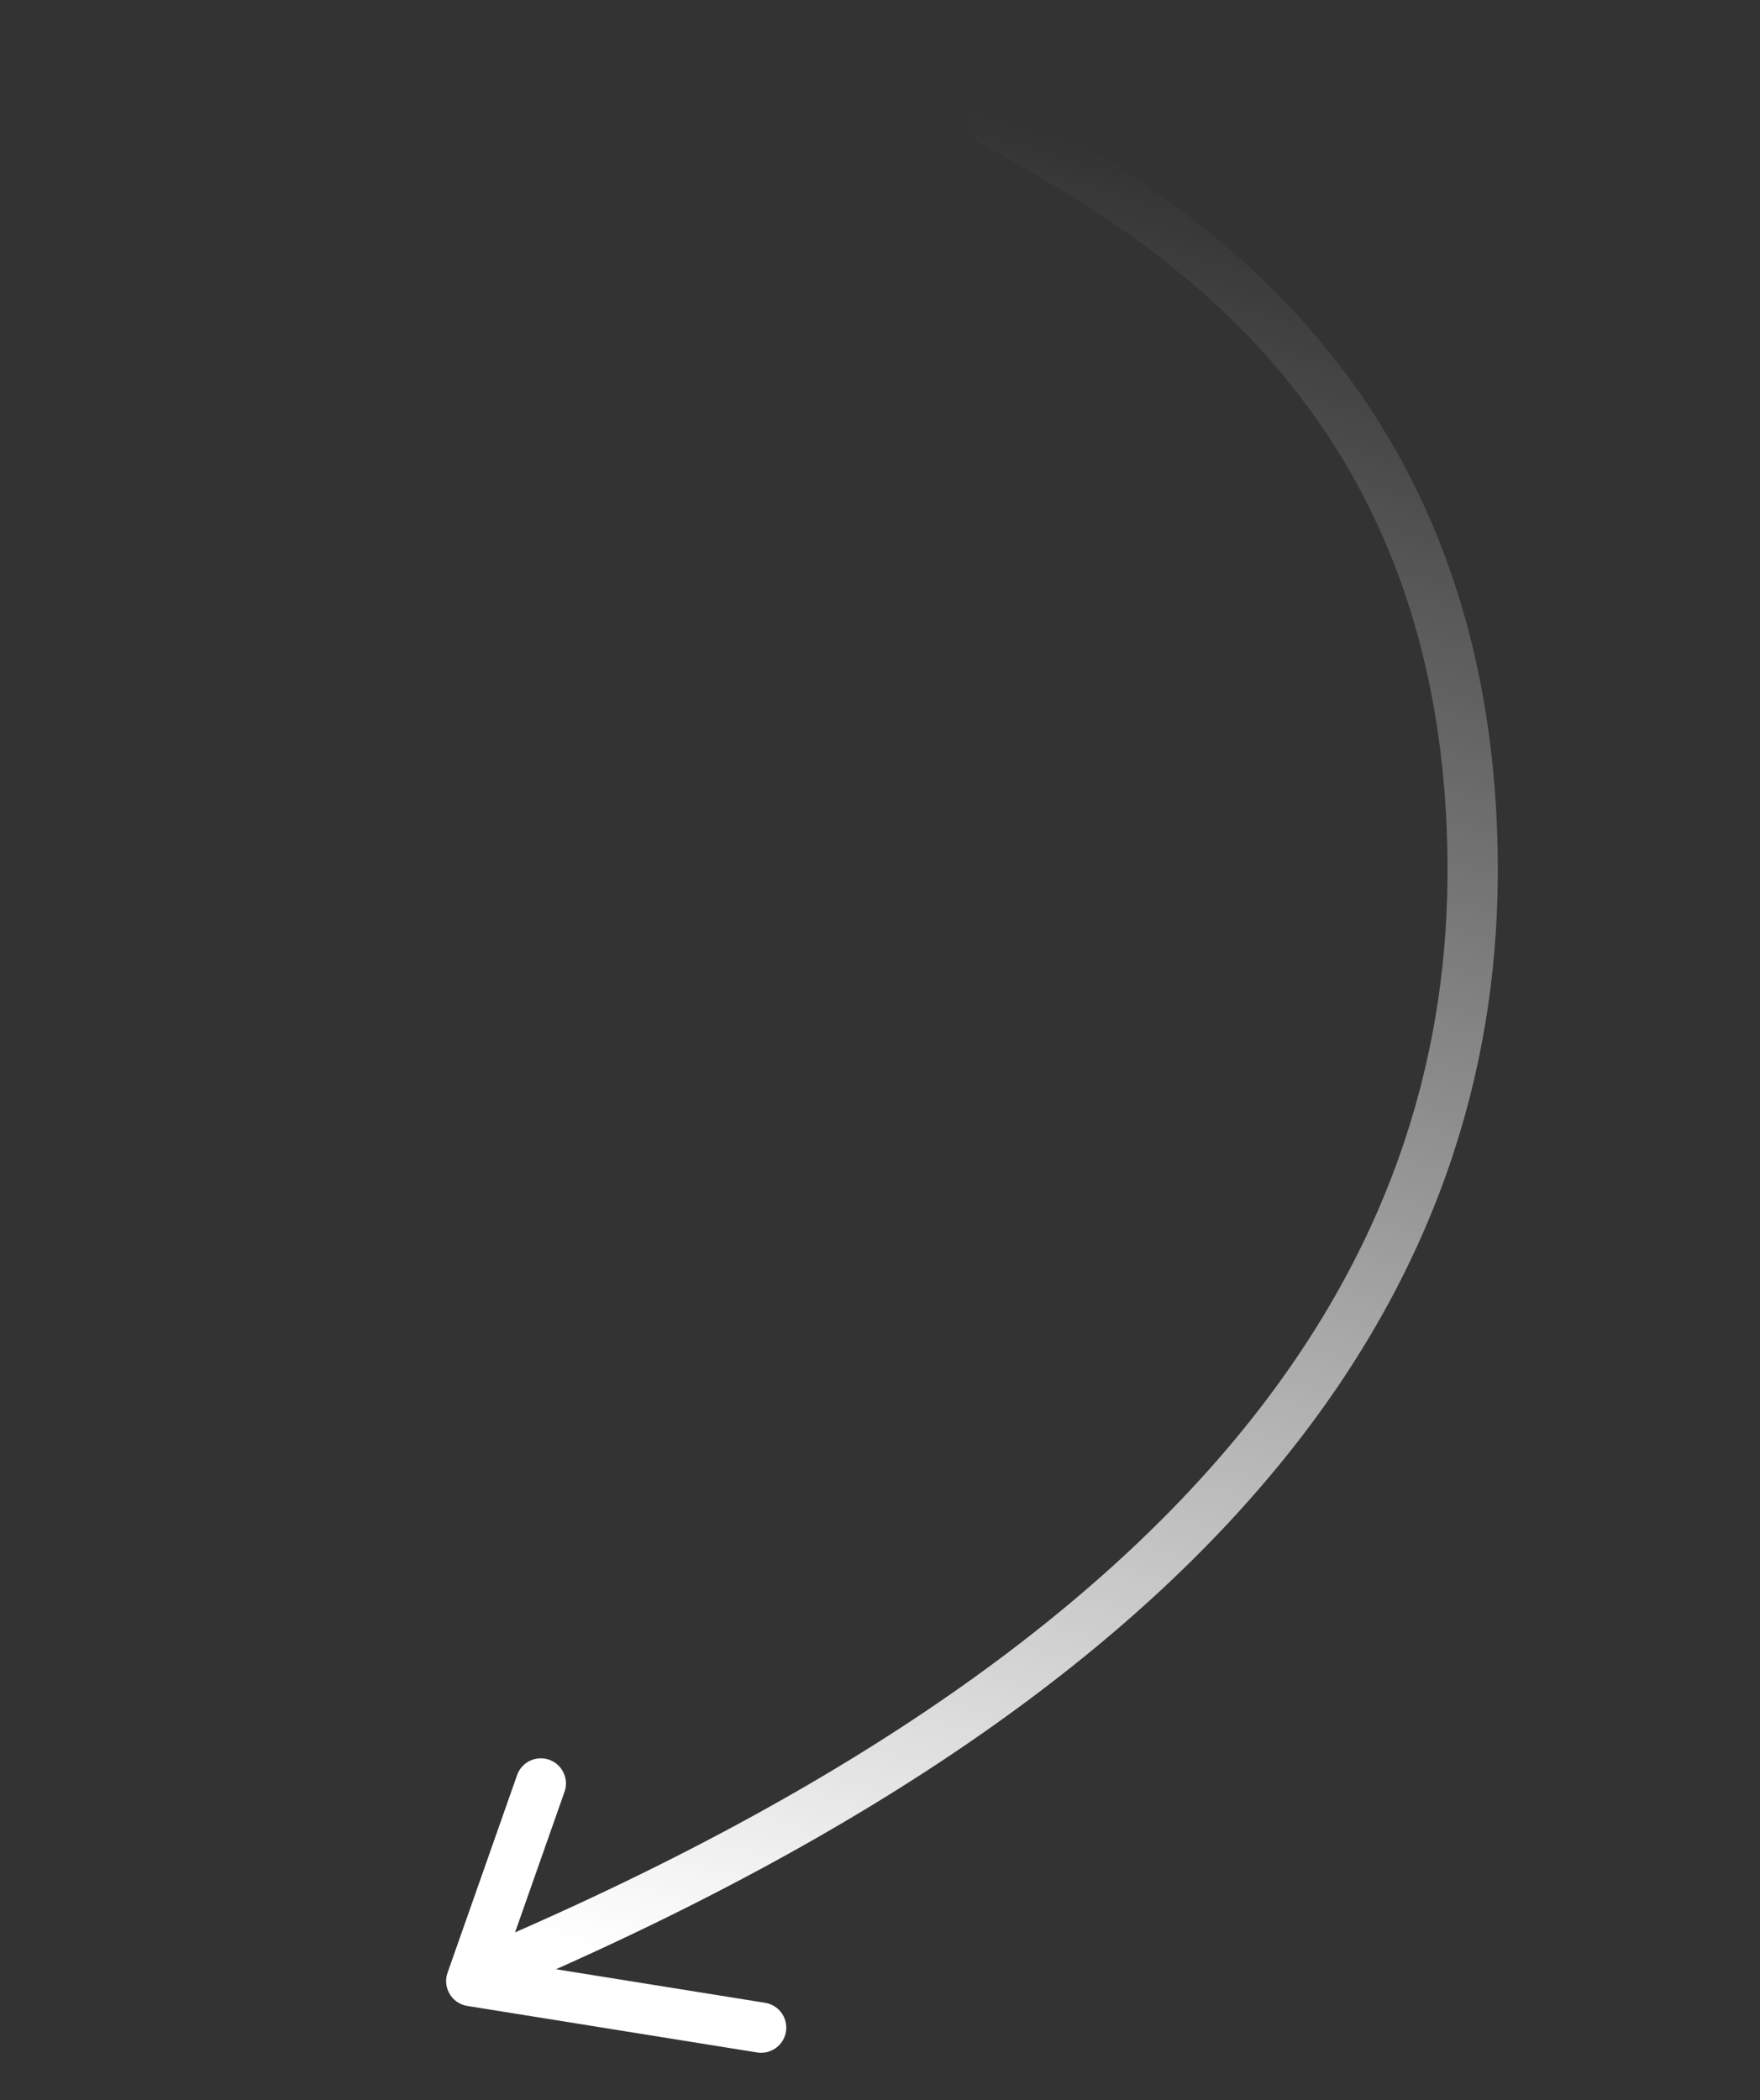 <svg width="140" height="167" viewBox="0 0 140 167" fill="none" xmlns="http://www.w3.org/2000/svg">
<rect x="0" y="0" width="140" height="167" fill="#333333" stroke="none"/>
<path d="M78.861 9.559C90.16 16.09 116.817 29.449 117.143 68.524C117.392 98.45 100.304 130.86 38.067 157.085" stroke="url(#paint0_linear)" stroke-width="4" stroke-linecap="round" stroke-linejoin="round"/>
<path d="M43.018 141.821L37.487 157.537L60.544 161.237" stroke="white" stroke-width="4" stroke-linecap="round" stroke-linejoin="round"/>
<defs>
<linearGradient id="paint0_linear" x1="40.65" y1="153.219" x2="82.45" y2="10.163" gradientUnits="userSpaceOnUse">
<stop stop-color="white"/>
<stop offset="1" stop-color="white" stop-opacity="0"/>
</linearGradient>
</defs>
</svg>
